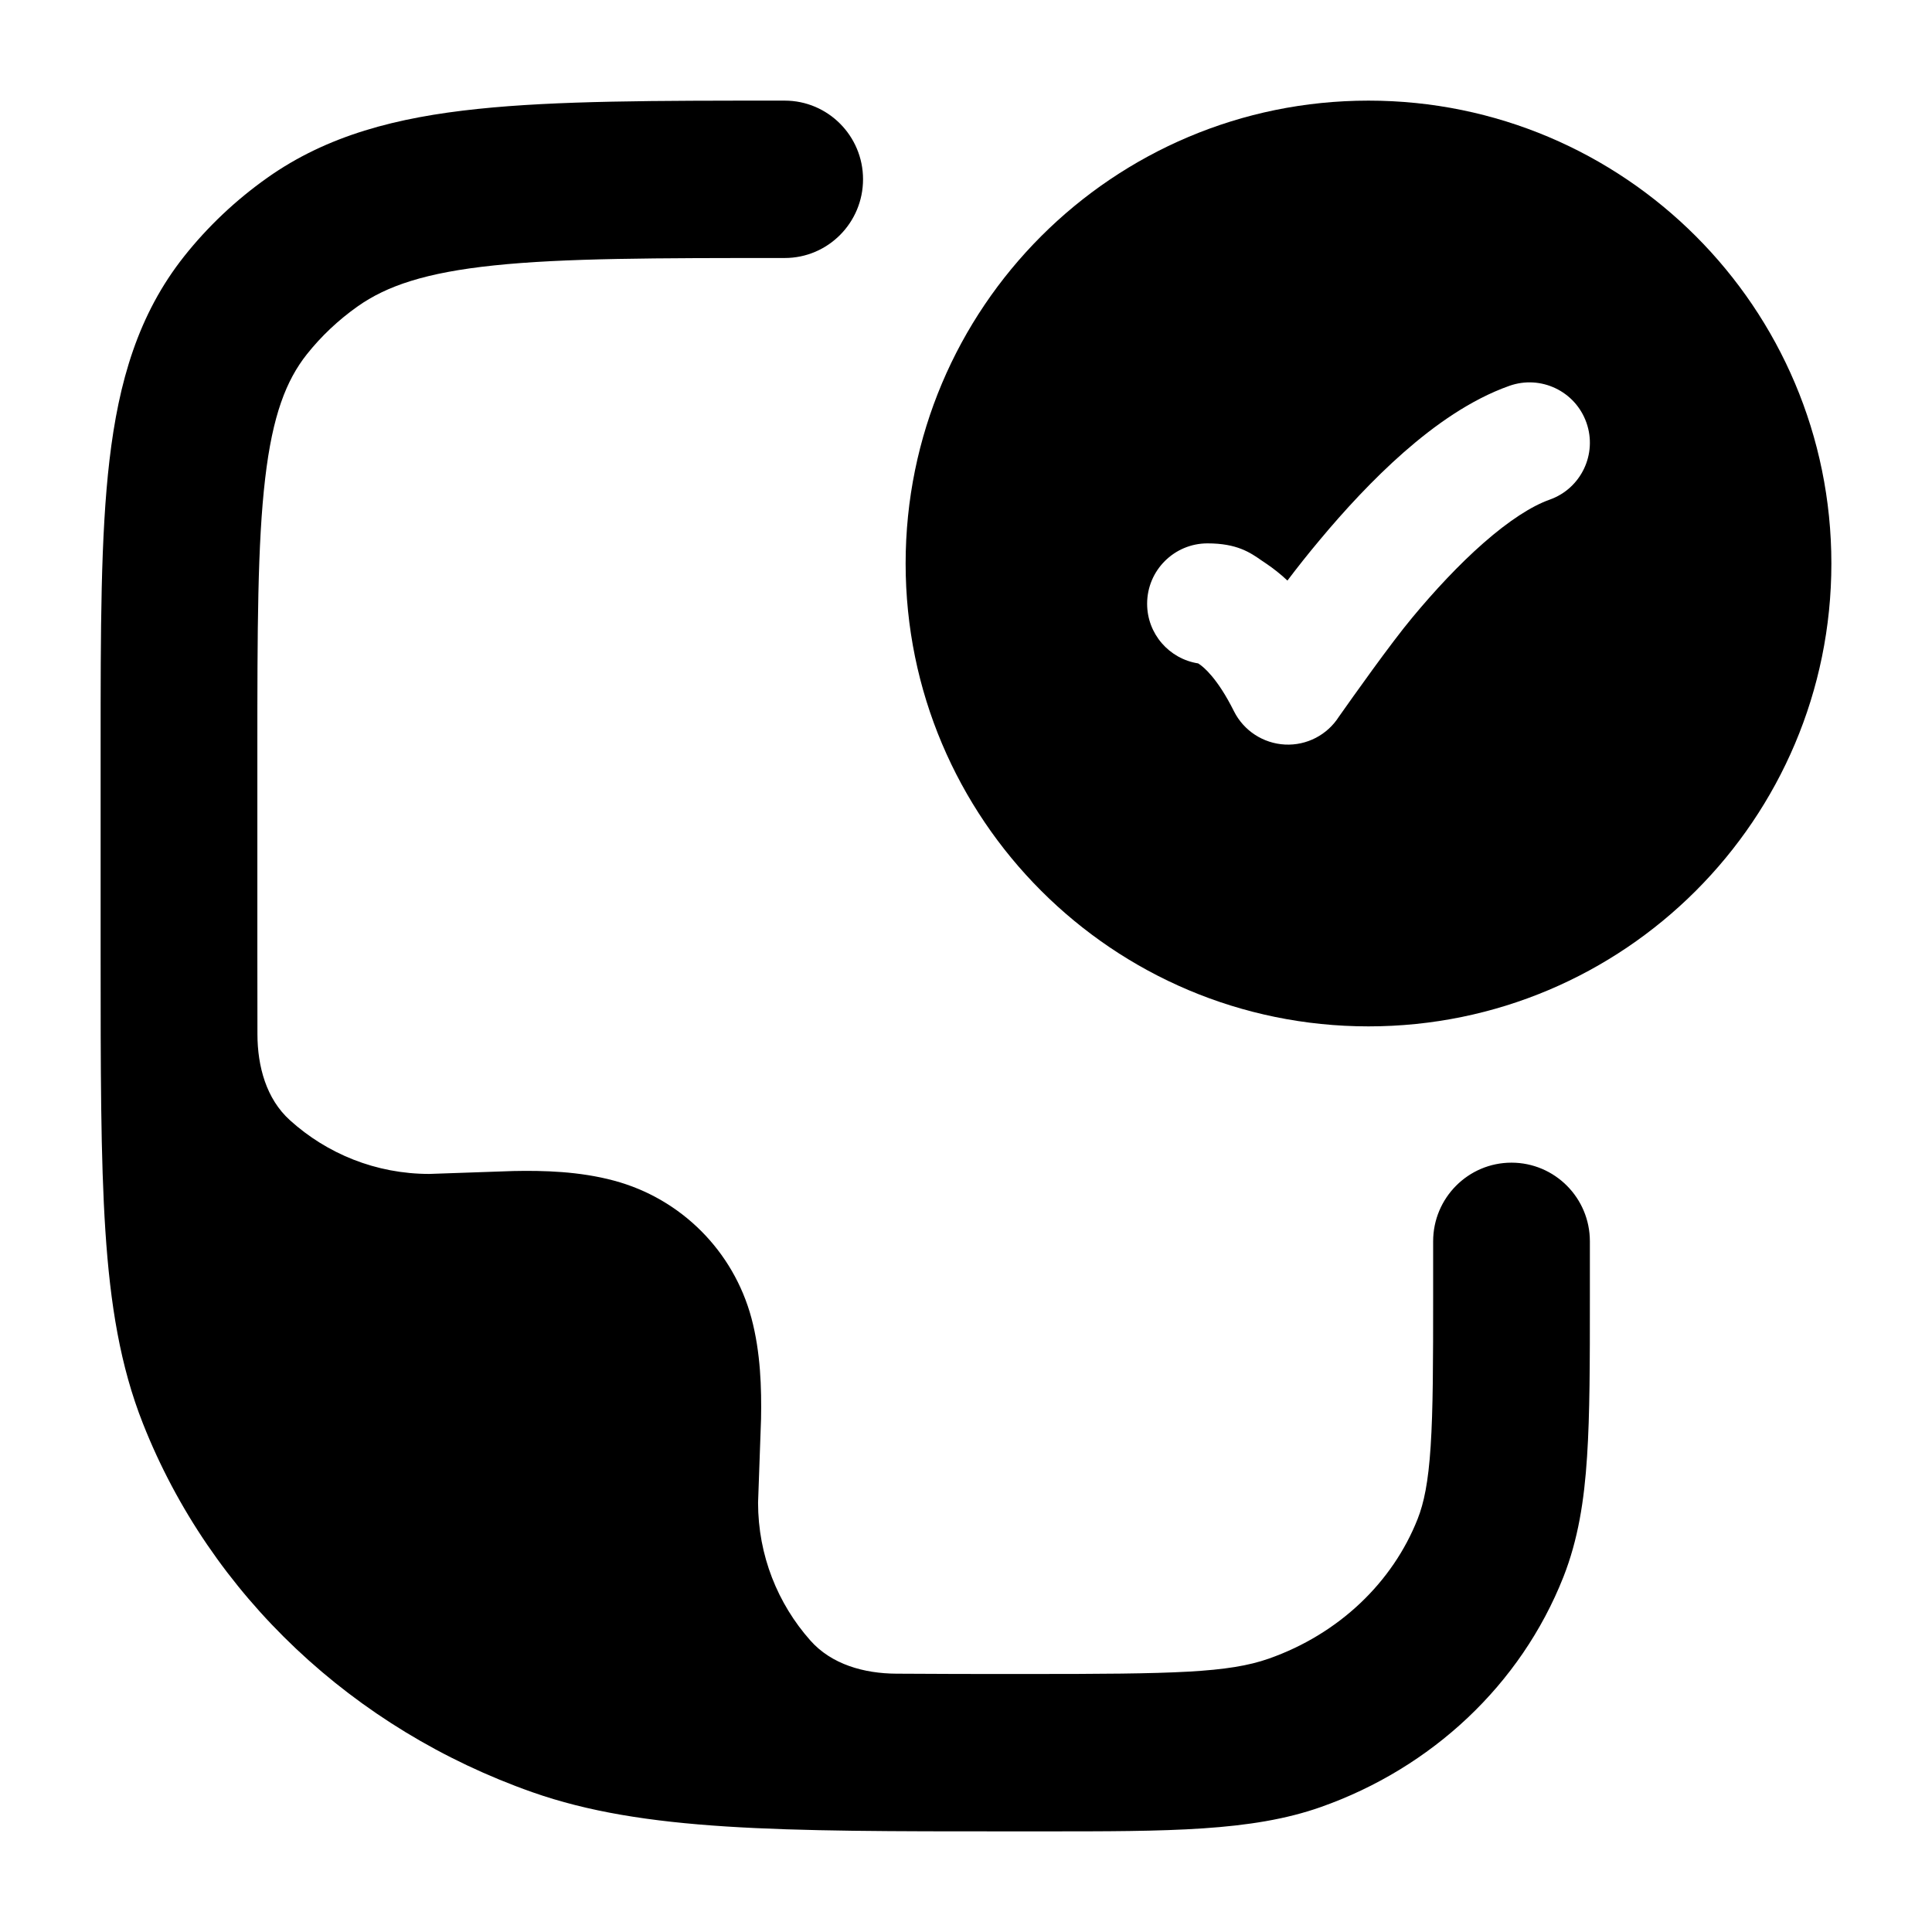 <svg width="24" height="24" viewBox="0 0 24 24" xmlns="http://www.w3.org/2000/svg">
    <path fill-rule="evenodd" clip-rule="evenodd" d="M17 1.25C13.824 1.25 11.25 3.824 11.25 7C11.25 10.176 13.824 12.75 17 12.75C20.176 12.75 22.75 10.176 22.75 7C22.75 3.824 20.176 1.25 17 1.25ZM19.25 6.207C19.641 6.069 19.845 5.64 19.707 5.25C19.569 4.859 19.14 4.655 18.75 4.793C18.267 4.964 17.82 5.284 17.441 5.616C17.055 5.955 16.696 6.346 16.395 6.707C16.248 6.882 16.113 7.053 15.993 7.212C15.905 7.129 15.816 7.06 15.729 7.001C15.71 6.989 15.693 6.977 15.674 6.964C15.531 6.864 15.367 6.75 15 6.75C14.586 6.75 14.25 7.086 14.25 7.5C14.25 7.875 14.525 8.185 14.884 8.241C14.887 8.243 14.892 8.246 14.896 8.249C14.952 8.286 15.124 8.425 15.329 8.836C15.45 9.077 15.692 9.235 15.962 9.249C16.232 9.263 16.488 9.13 16.633 8.902C16.796 8.671 17.276 7.992 17.547 7.668C17.818 7.342 18.122 7.014 18.43 6.744C18.746 6.467 19.027 6.286 19.25 6.207Z"/>
    <path d="M9.748 1.25H9.693C8.152 1.25 6.919 1.25 5.937 1.353C4.927 1.458 4.066 1.681 3.321 2.208C2.931 2.484 2.582 2.813 2.287 3.185C1.717 3.904 1.474 4.742 1.36 5.716C1.25 6.653 1.25 7.826 1.25 9.274V11.857C1.25 13.275 1.25 14.388 1.309 15.289C1.369 16.206 1.494 16.971 1.775 17.682C2.618 19.819 4.392 21.481 6.612 22.263C7.995 22.75 9.681 22.75 12.521 22.75L12.96 22.75C14.515 22.75 15.548 22.751 16.407 22.448C17.783 21.963 18.892 20.929 19.421 19.59C19.604 19.125 19.68 18.64 19.715 18.095C19.75 17.567 19.75 16.919 19.75 16.12V15.42C19.75 14.881 19.314 14.443 18.776 14.443C18.239 14.443 17.803 14.881 17.803 15.42V16.087C17.803 16.927 17.802 17.51 17.772 17.967C17.743 18.415 17.688 18.673 17.61 18.87C17.3 19.655 16.634 20.297 15.762 20.604C15.258 20.781 14.591 20.795 12.757 20.795C12.153 20.795 11.616 20.795 11.135 20.791C10.735 20.789 10.329 20.677 10.065 20.377C9.662 19.922 9.417 19.323 9.417 18.667L9.454 17.626C9.461 17.246 9.449 16.803 9.335 16.375C9.111 15.54 8.46 14.889 7.626 14.666C7.198 14.551 6.754 14.539 6.374 14.547L5.334 14.583C4.668 14.583 4.061 14.331 3.603 13.917C3.307 13.651 3.199 13.246 3.198 12.849C3.197 12.53 3.197 12.189 3.197 11.822V9.335C3.197 7.811 3.199 6.754 3.294 5.944C3.386 5.157 3.556 4.725 3.811 4.402C3.989 4.178 4.201 3.977 4.443 3.806C4.801 3.553 5.284 3.386 6.138 3.297C7.008 3.206 8.139 3.205 9.748 3.205C10.285 3.205 10.721 2.767 10.721 2.227C10.721 1.688 10.285 1.25 9.748 1.25Z"/>
</svg>
